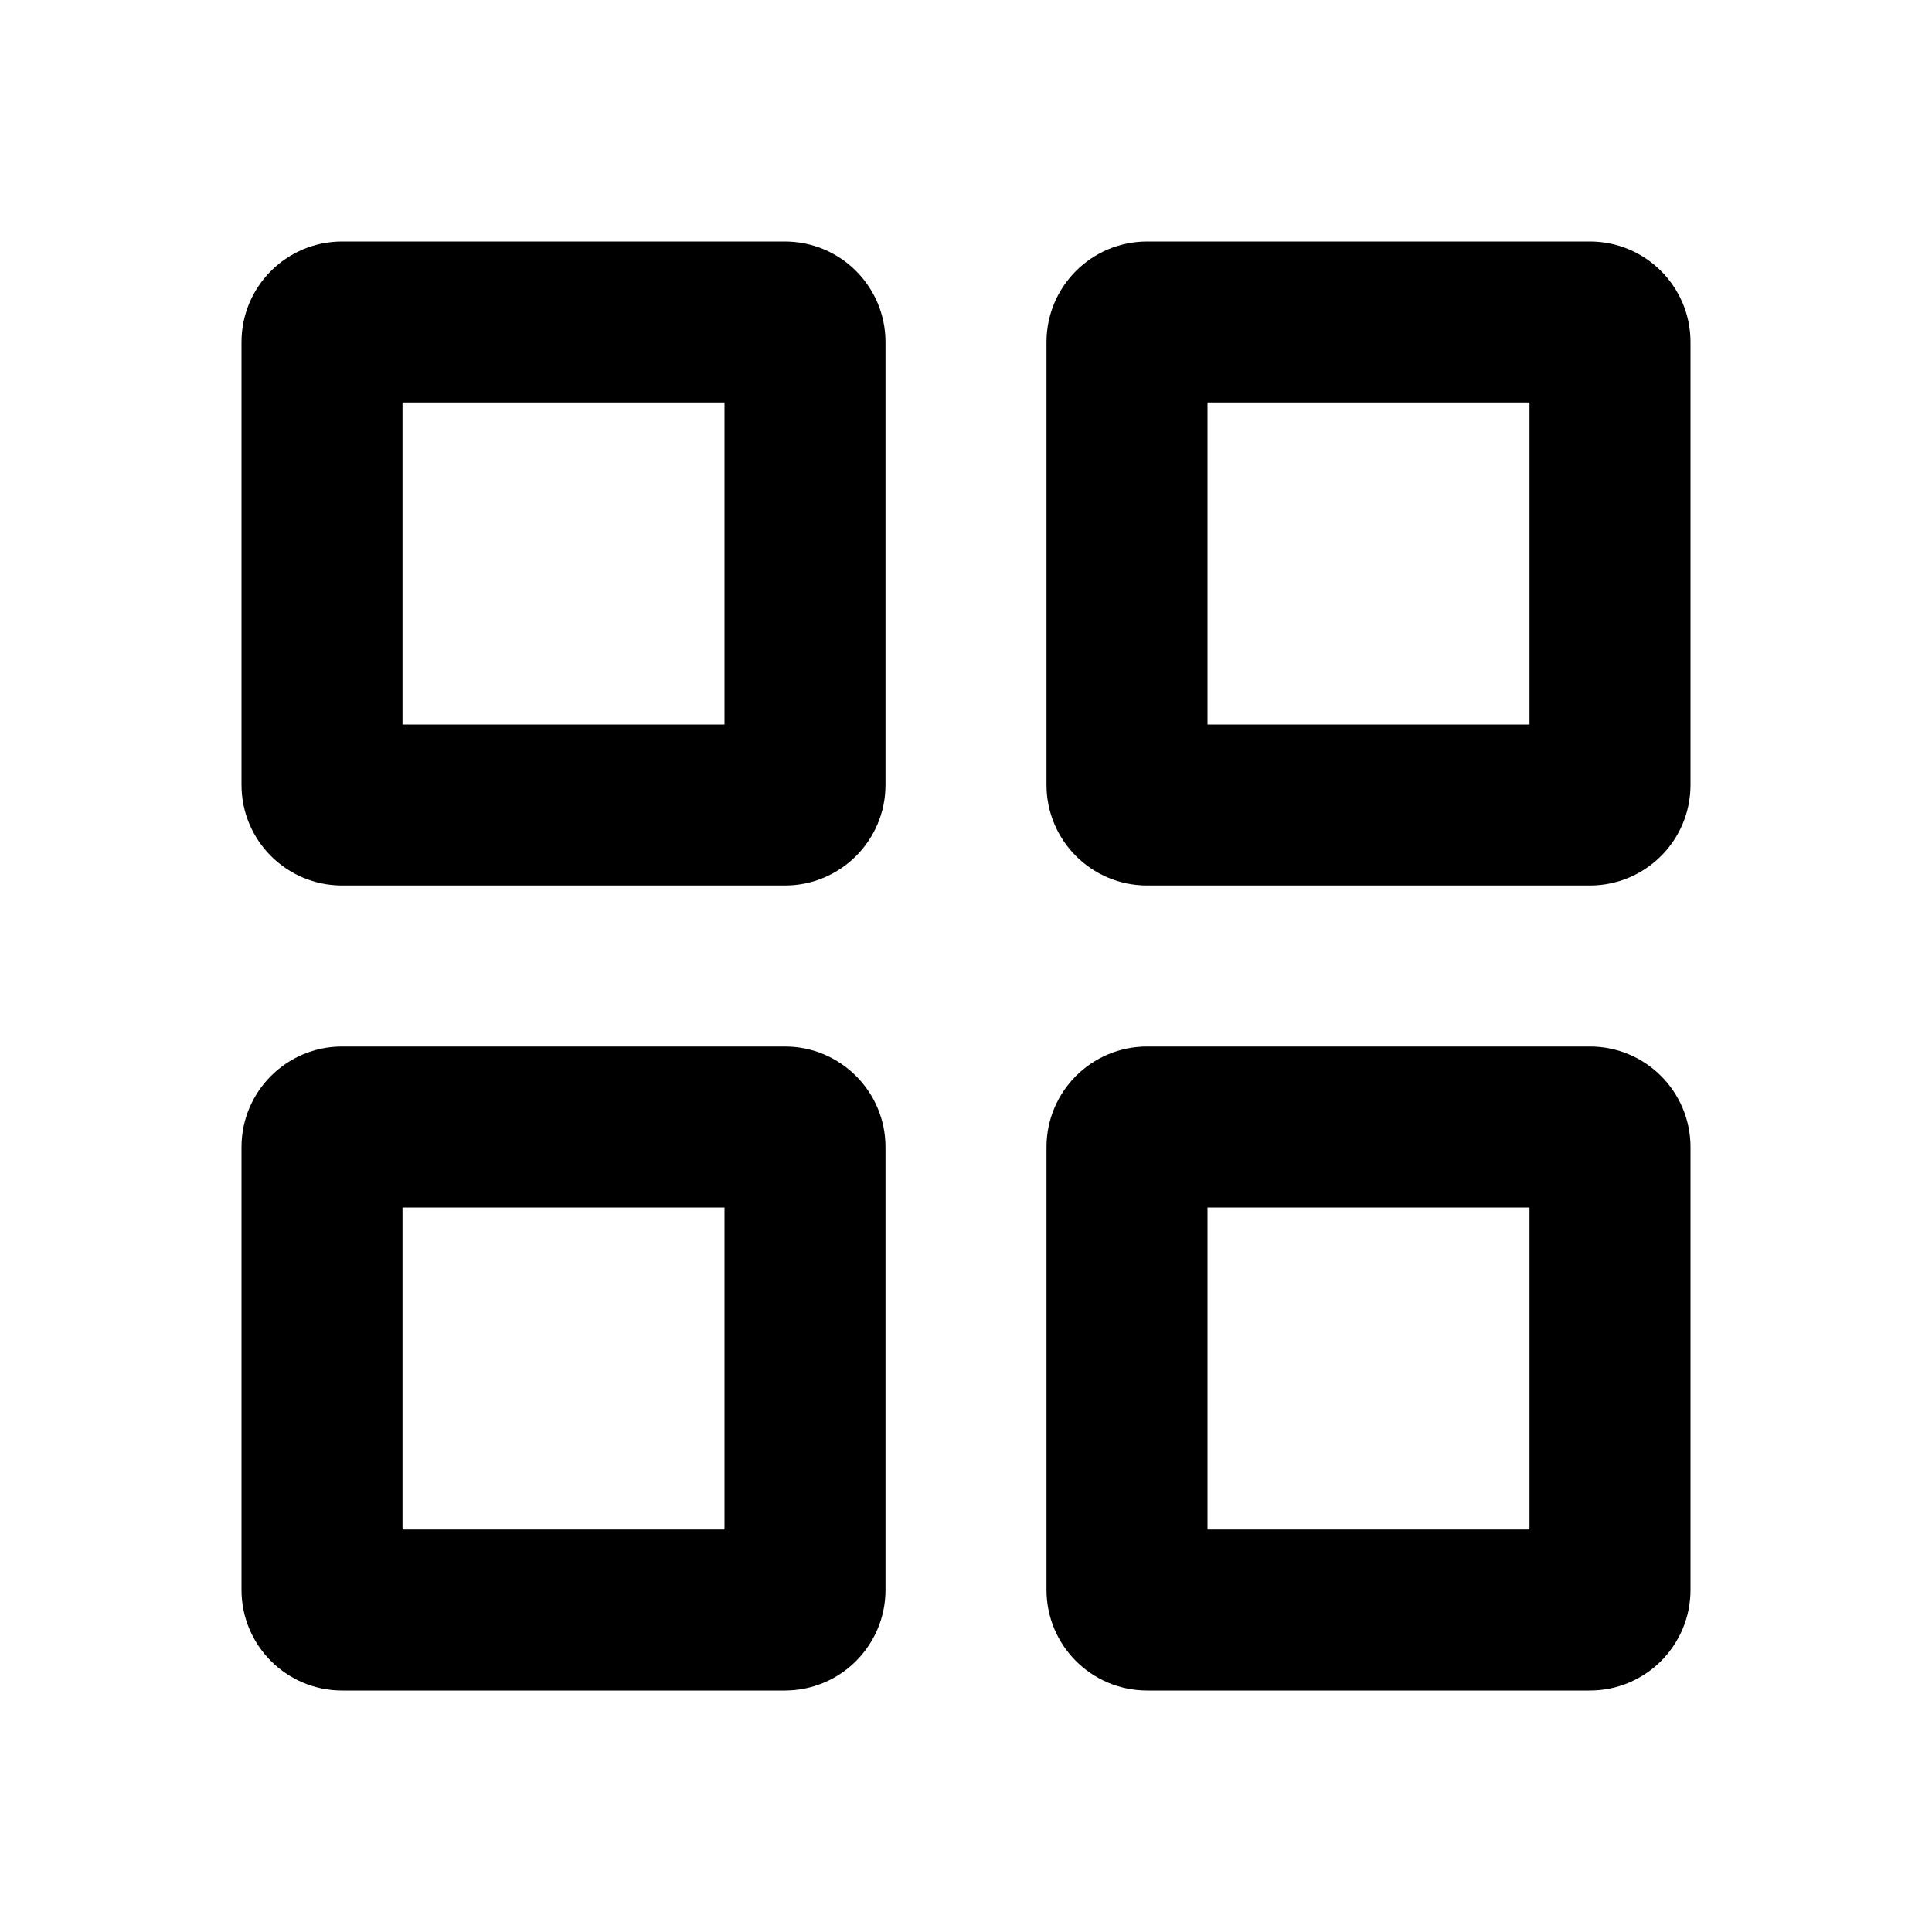 <svg
  width="48"
  height="48"
  viewBox="0 0 48 48"
  fill="none"
  xmlns="http://www.w3.org/2000/svg"
  class="mm-icon"
>
  <path
    fill-rule="evenodd"
    clip-rule="evenodd"
    d="M8.5 6H19.5C20.881 6 22 7.119 22 8.5V19.5C22 20.881 20.881 22 19.5 22H8.5C7.119 22 6 20.881 6 19.5V8.5C6 7.119 7.119 6 8.5 6ZM18 18V10H10V18H18ZM39.5 6H28.5C27.119 6 26 7.119 26 8.5V19.5C26 20.881 27.119 22 28.5 22H39.5C40.881 22 42 20.881 42 19.5V8.5C42 7.119 40.881 6 39.5 6ZM38 18V10H30V18H38ZM19.5 26H8.5C7.119 26 6 27.119 6 28.5V39.5C6 40.881 7.119 42 8.5 42H19.5C20.881 42 22 40.881 22 39.5V28.5C22 27.119 20.881 26 19.5 26ZM18 38V30H10V38H18ZM39.5 26H28.5C27.119 26 26 27.119 26 28.5V39.5C26 40.881 27.119 42 28.5 42H39.5C40.881 42 42 40.881 42 39.5V28.5C42 27.119 40.881 26 39.5 26ZM38 38V30H30V38H38Z"
    fill="currentColor"
  />
</svg>
